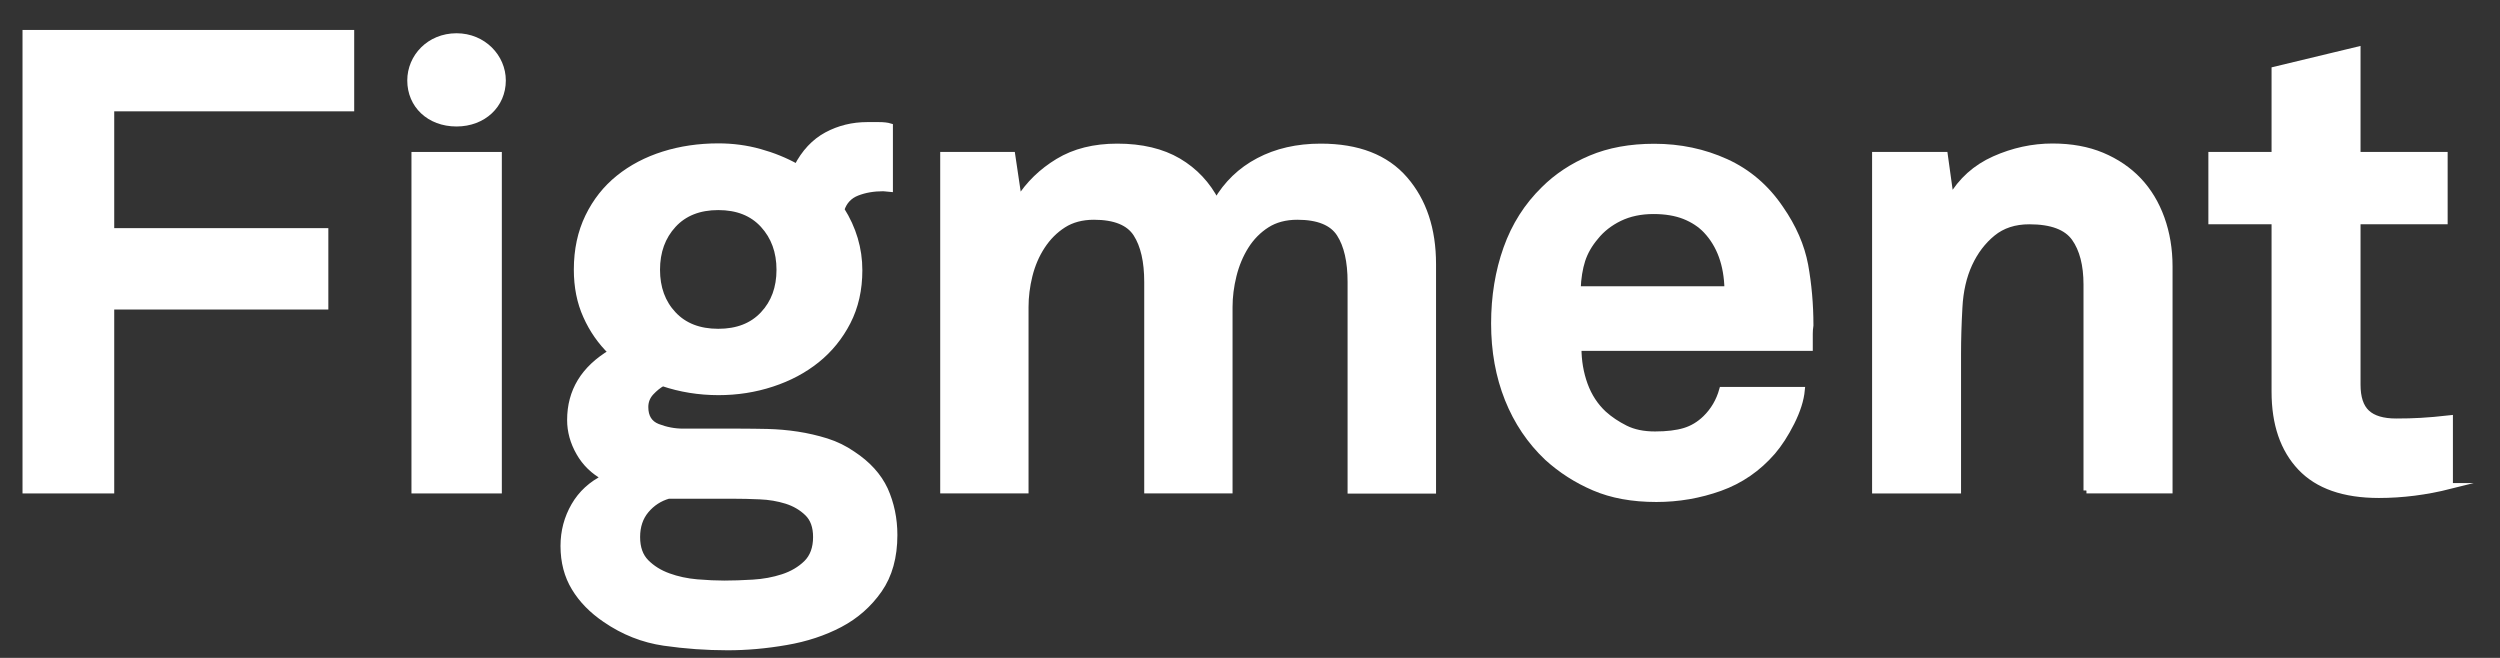<svg width="76" height="20" viewBox="0 0 76 20" fill="none" xmlns="http://www.w3.org/2000/svg">
<rect x="0" y="0" width="76" height="20" fill="#333333" stroke="none"/>
<path d="M3.383 3.297V7.025H9.892V9.32H3.383V14.911H0.774V1H10.678V3.295H3.383V3.297Z" fill="white" stroke="white" stroke-width="0.179" stroke-miterlimit="10"/>
<path d="M12.598 14.911V4.709H15.166V14.911H12.598Z" fill="white" stroke="white" stroke-width="0.179" stroke-miterlimit="10"/>
<path d="M27.191 16.265C27.191 16.933 27.037 17.488 26.727 17.933C26.416 18.378 26.019 18.727 25.535 18.982C25.05 19.237 24.503 19.418 23.898 19.521C23.291 19.627 22.698 19.679 22.119 19.679C21.473 19.679 20.829 19.633 20.19 19.541C19.55 19.448 18.955 19.214 18.402 18.834C17.998 18.56 17.684 18.24 17.463 17.873C17.241 17.507 17.129 17.083 17.129 16.597C17.129 16.152 17.238 15.743 17.453 15.371C17.668 14.999 17.979 14.715 18.382 14.517C18.046 14.335 17.785 14.082 17.603 13.761C17.421 13.441 17.33 13.111 17.33 12.769C17.33 11.892 17.747 11.207 18.584 10.709C18.259 10.394 18.004 10.029 17.817 9.609C17.627 9.191 17.534 8.721 17.534 8.197C17.534 7.594 17.649 7.059 17.878 6.587C18.107 6.115 18.417 5.724 18.809 5.409C19.2 5.094 19.655 4.856 20.172 4.693C20.69 4.53 21.246 4.448 21.839 4.448C22.27 4.448 22.689 4.503 23.092 4.615C23.495 4.726 23.872 4.879 24.224 5.075C24.453 4.63 24.756 4.308 25.133 4.104C25.511 3.901 25.922 3.801 26.367 3.801C26.448 3.801 26.562 3.801 26.711 3.801C26.859 3.801 26.974 3.814 27.055 3.839V5.743L26.853 5.724C26.556 5.724 26.29 5.77 26.055 5.862C25.819 5.954 25.659 6.125 25.58 6.372C25.944 6.948 26.126 7.562 26.126 8.216C26.126 8.805 26.007 9.329 25.772 9.786C25.537 10.244 25.222 10.63 24.833 10.943C24.442 11.257 23.987 11.499 23.469 11.668C22.949 11.839 22.408 11.923 21.843 11.923C21.25 11.923 20.684 11.831 20.145 11.649C20.024 11.714 19.906 11.81 19.791 11.933C19.677 12.057 19.619 12.205 19.619 12.374C19.619 12.675 19.744 12.875 19.993 12.973C20.242 13.07 20.501 13.12 20.771 13.12H22.509C22.764 13.12 23.04 13.124 23.337 13.13C23.633 13.138 23.934 13.163 24.236 13.209C24.538 13.255 24.835 13.324 25.125 13.414C25.416 13.506 25.681 13.637 25.924 13.805C26.383 14.107 26.709 14.467 26.904 14.884C27.094 15.31 27.191 15.768 27.191 16.265ZM24.807 16.325C24.807 16.01 24.72 15.768 24.544 15.599C24.369 15.429 24.157 15.306 23.908 15.227C23.659 15.149 23.388 15.102 23.1 15.091C22.809 15.078 22.544 15.072 22.301 15.072H20.321C20.05 15.15 19.825 15.298 19.643 15.513C19.461 15.73 19.37 16 19.37 16.327C19.37 16.653 19.461 16.908 19.643 17.092C19.825 17.275 20.05 17.416 20.321 17.514C20.59 17.612 20.88 17.674 21.19 17.701C21.501 17.727 21.777 17.739 22.018 17.739C22.273 17.739 22.564 17.729 22.888 17.71C23.212 17.691 23.515 17.635 23.797 17.543C24.08 17.451 24.319 17.311 24.515 17.121C24.709 16.929 24.807 16.664 24.807 16.325ZM23.695 8.201C23.695 7.652 23.529 7.197 23.198 6.836C22.868 6.476 22.414 6.297 21.835 6.297C21.256 6.297 20.801 6.478 20.471 6.836C20.141 7.195 19.975 7.65 19.975 8.201C19.975 8.749 20.139 9.202 20.471 9.555C20.801 9.908 21.256 10.085 21.835 10.085C22.414 10.085 22.868 9.908 23.198 9.555C23.53 9.202 23.695 8.751 23.695 8.201Z" fill="white" stroke="white" stroke-width="0.179" stroke-miterlimit="10"/>
<path d="M41.056 14.911V8.573C41.056 7.946 40.946 7.459 40.722 7.111C40.501 6.766 40.072 6.591 39.439 6.591C39.076 6.591 38.766 6.674 38.511 6.837C38.256 7 38.042 7.217 37.874 7.484C37.706 7.752 37.582 8.05 37.501 8.376C37.42 8.704 37.38 9.022 37.38 9.337V14.909H34.874V8.573C34.874 7.946 34.763 7.459 34.54 7.111C34.319 6.766 33.89 6.591 33.257 6.591C32.894 6.591 32.583 6.674 32.328 6.837C32.073 7 31.856 7.217 31.682 7.484C31.506 7.752 31.38 8.05 31.298 8.376C31.217 8.704 31.178 9.022 31.178 9.337V14.909H28.672V4.709H30.773L30.974 6.064C31.271 5.594 31.668 5.208 32.166 4.907C32.664 4.605 33.265 4.456 33.965 4.456C34.706 4.456 35.326 4.604 35.825 4.897C36.323 5.191 36.708 5.601 36.977 6.123C37.287 5.588 37.714 5.175 38.26 4.888C38.805 4.6 39.435 4.456 40.149 4.456C41.282 4.456 42.133 4.786 42.707 5.448C43.28 6.11 43.566 6.967 43.566 8.029V14.915H41.056V14.911Z" fill="white" stroke="white" stroke-width="0.179" stroke-miterlimit="10"/>
<path d="M55.039 9.89C55.025 9.982 55.019 10.067 55.019 10.145V10.577H47.987C47.987 10.97 48.05 11.343 48.178 11.696C48.307 12.049 48.501 12.342 48.754 12.578C48.943 12.749 49.163 12.895 49.412 13.02C49.661 13.144 49.959 13.206 50.311 13.206C50.675 13.206 50.975 13.169 51.21 13.098C51.445 13.027 51.659 12.899 51.847 12.716C52.088 12.48 52.258 12.193 52.353 11.853H54.778C54.75 12.154 54.645 12.484 54.464 12.845C54.282 13.206 54.09 13.501 53.888 13.737C53.444 14.248 52.912 14.614 52.291 14.837C51.671 15.059 51.024 15.171 50.352 15.171C49.623 15.171 48.995 15.055 48.463 14.827C47.929 14.599 47.455 14.294 47.038 13.916C46.512 13.419 46.111 12.824 45.834 12.131C45.558 11.438 45.419 10.673 45.419 9.836C45.419 9.013 45.544 8.25 45.793 7.551C46.042 6.851 46.423 6.254 46.933 5.755C47.325 5.364 47.799 5.049 48.358 4.813C48.918 4.577 49.56 4.46 50.289 4.46C51.072 4.46 51.797 4.613 52.473 4.92C53.145 5.227 53.699 5.701 54.131 6.342C54.521 6.904 54.77 7.478 54.879 8.06C54.983 8.637 55.039 9.249 55.039 9.89ZM52.513 8.791C52.497 8.046 52.281 7.449 51.864 7.006C51.691 6.824 51.471 6.68 51.208 6.574C50.945 6.471 50.633 6.417 50.267 6.417C49.878 6.417 49.534 6.49 49.236 6.634C48.941 6.778 48.696 6.968 48.508 7.204C48.319 7.426 48.184 7.662 48.103 7.91C48.024 8.157 47.975 8.453 47.963 8.793H52.513V8.791Z" fill="white" stroke="white" stroke-width="0.179" stroke-miterlimit="10"/>
<path d="M63.428 14.911V8.652C63.428 8.051 63.305 7.579 63.064 7.24C62.821 6.9 62.365 6.729 61.691 6.729C61.246 6.729 60.874 6.85 60.578 7.092C60.281 7.334 60.046 7.644 59.87 8.024C59.695 8.404 59.594 8.846 59.568 9.348C59.54 9.853 59.526 10.319 59.526 10.751V14.911H57.001V4.709H59.123L59.305 6.023C59.616 5.488 60.056 5.091 60.629 4.835C61.202 4.58 61.792 4.452 62.397 4.452C62.964 4.452 63.466 4.544 63.902 4.726C64.339 4.91 64.711 5.162 65.015 5.482C65.317 5.802 65.551 6.188 65.713 6.639C65.875 7.09 65.956 7.577 65.956 8.101V14.909H63.428V14.911Z" fill="white" stroke="white" stroke-width="0.179" stroke-miterlimit="10"/>
<path d="M74.481 14.774C73.754 14.957 73.032 15.049 72.319 15.049C71.254 15.049 70.459 14.771 69.933 14.214C69.408 13.658 69.145 12.89 69.145 11.91V6.729H67.224V4.709H69.145V2.118L71.671 1.51V4.709H74.319V6.729H71.671V11.693C71.671 12.086 71.764 12.37 71.954 12.547C72.143 12.723 72.44 12.812 72.843 12.812C73.111 12.812 73.365 12.806 73.6 12.792C73.835 12.779 74.127 12.754 74.479 12.714V14.774H74.481Z" fill="white" stroke="white" stroke-width="0.179" stroke-miterlimit="10"/>
<path fill-rule="evenodd" clip-rule="evenodd" d="M15.377 2.446C15.377 1.683 14.741 1.011 13.879 1.011C13 1.011 12.381 1.683 12.381 2.446C12.381 3.247 13 3.845 13.879 3.845C14.741 3.845 15.377 3.247 15.377 2.446Z" fill="white"/>
</svg>
